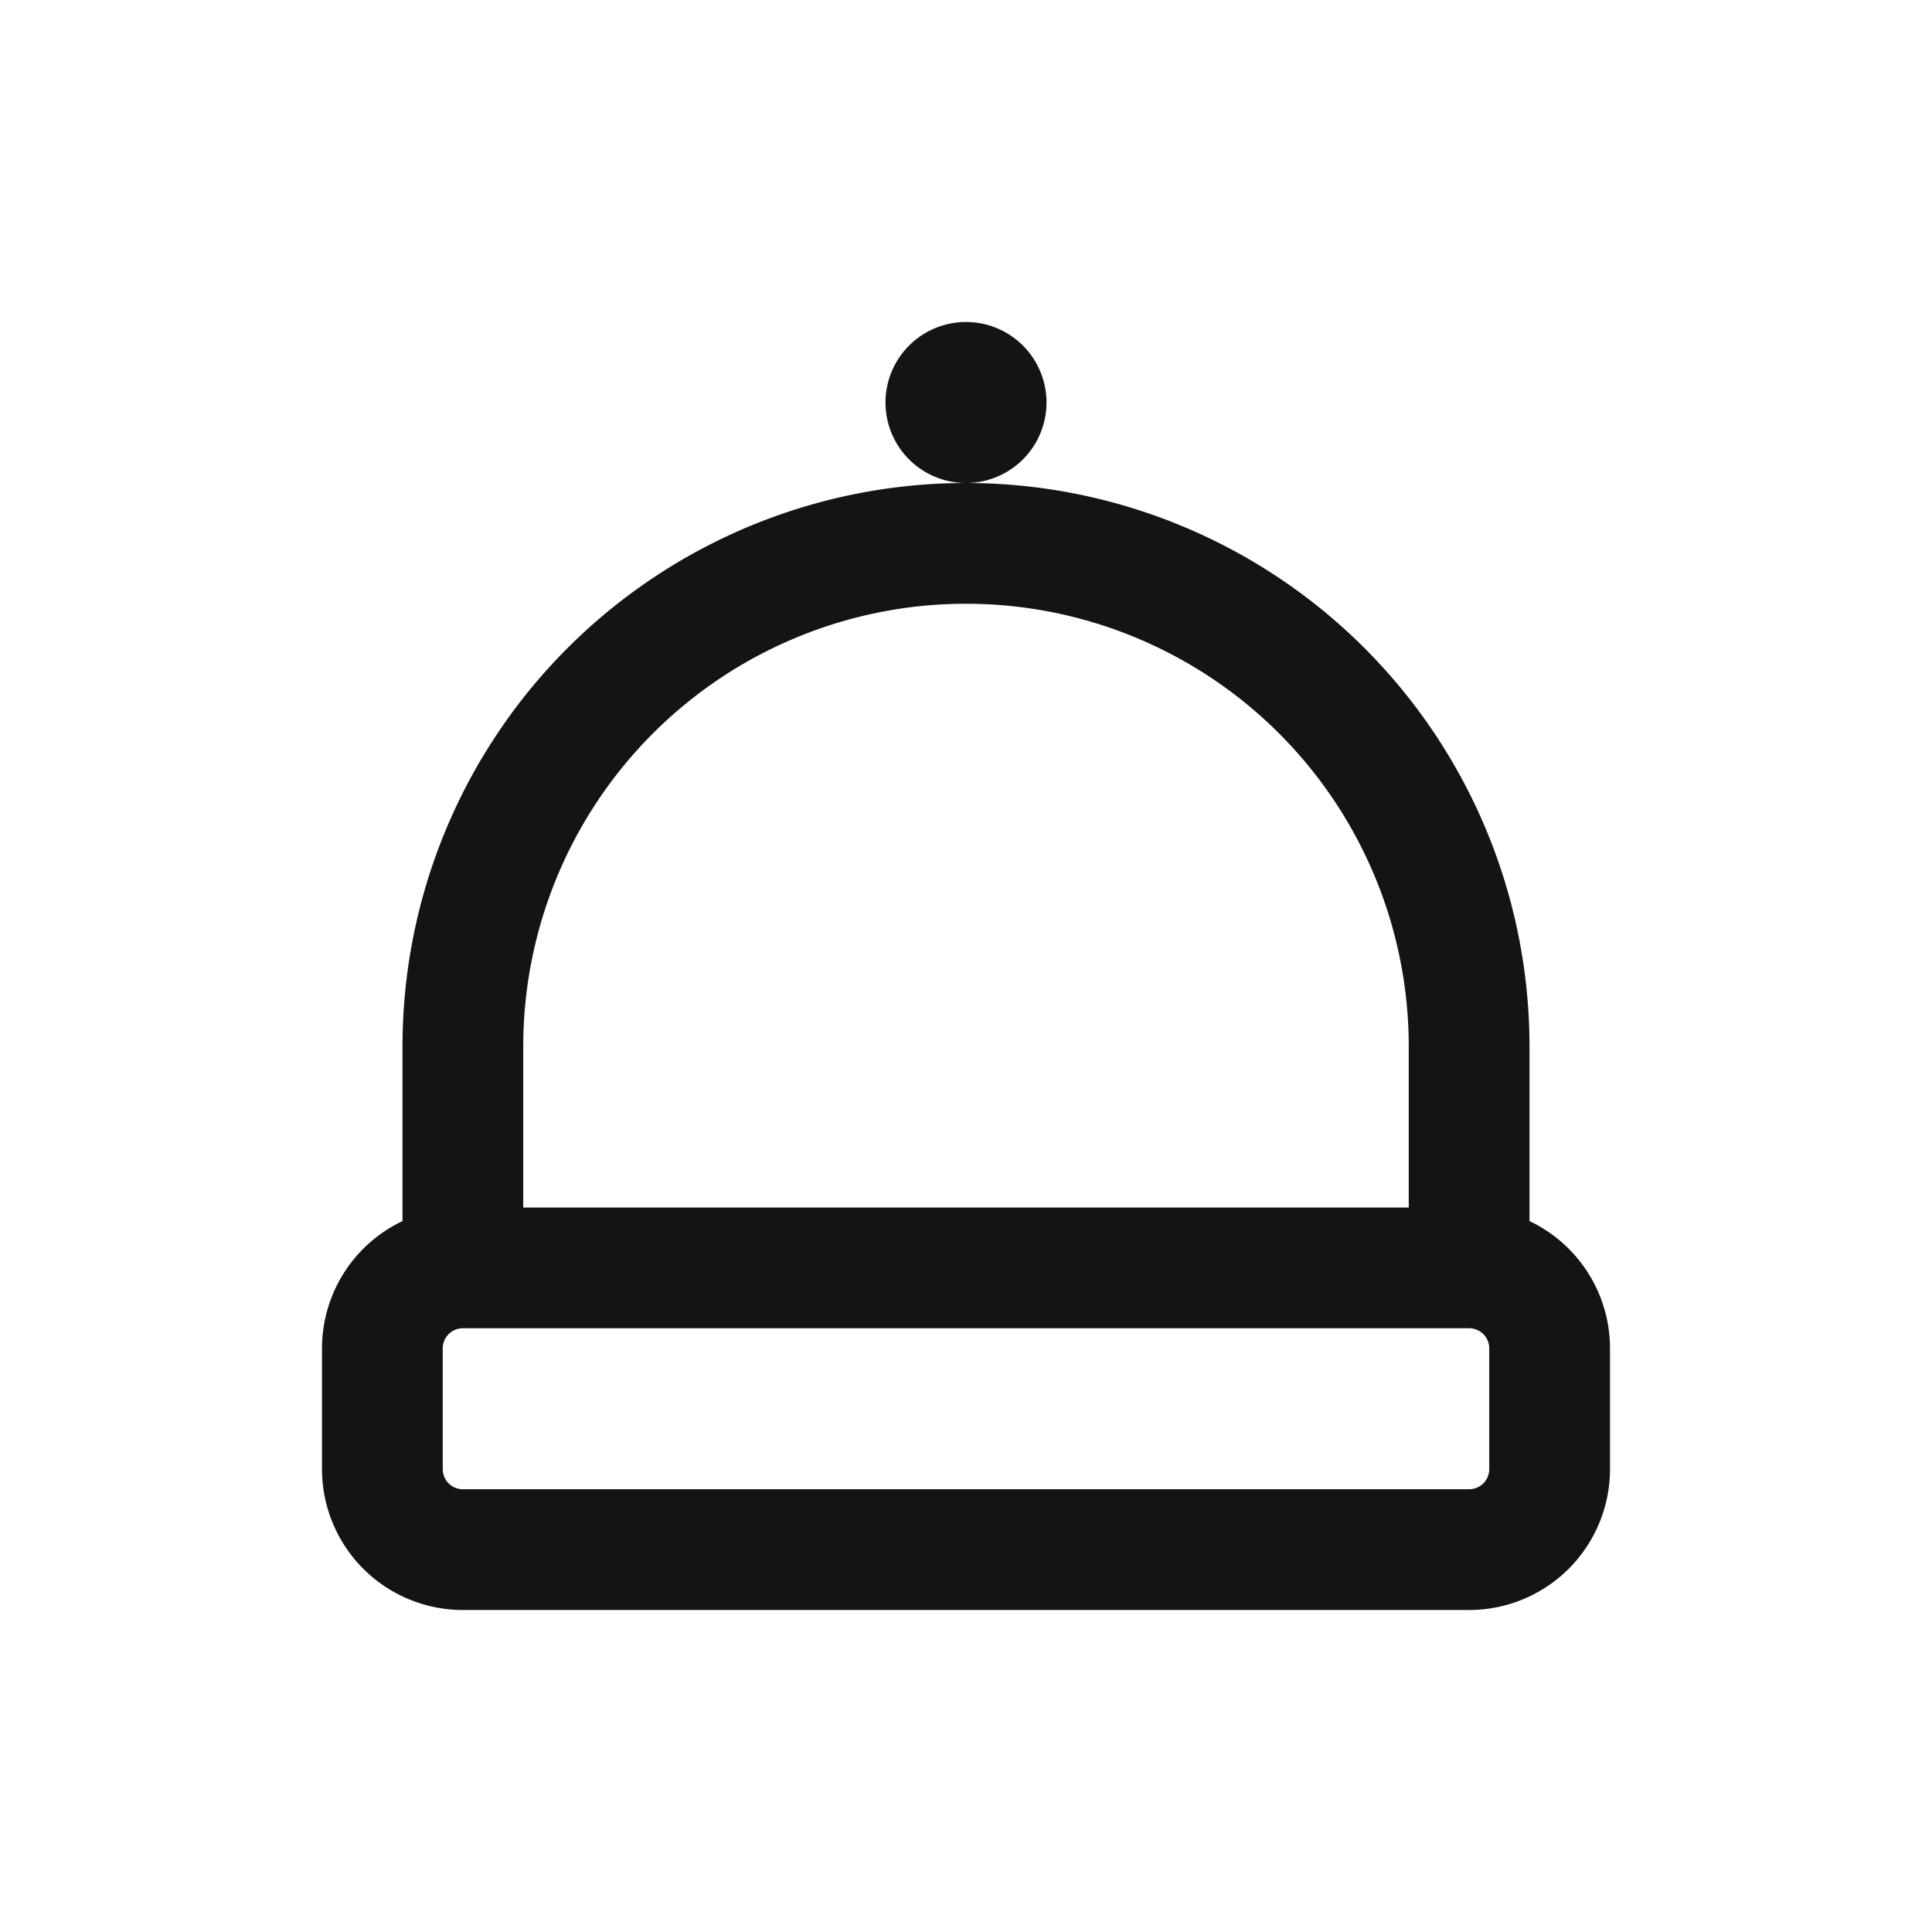 <svg xmlns="http://www.w3.org/2000/svg" fill="none" viewBox="0 0 24 24" class="acv-icon"><path stroke="#141414" stroke-linecap="round" stroke-linejoin="round" stroke-width="1.5" d="M4.75 16.75a1 1 0 0 1 1-1h12.5a1 1 0 0 1 1 1v1.5a1 1 0 0 1-1 1H5.75a1 1 0 0 1-1-1v-1.5ZM18.25 15.25V13a6.25 6.25 0 1 0-12.5 0v2.25"/><path stroke="#141414" stroke-linecap="round" stroke-linejoin="round" d="M12.5 5a.5.5 0 1 1-1 0 .5.5 0 0 1 1 0Z"/></svg>